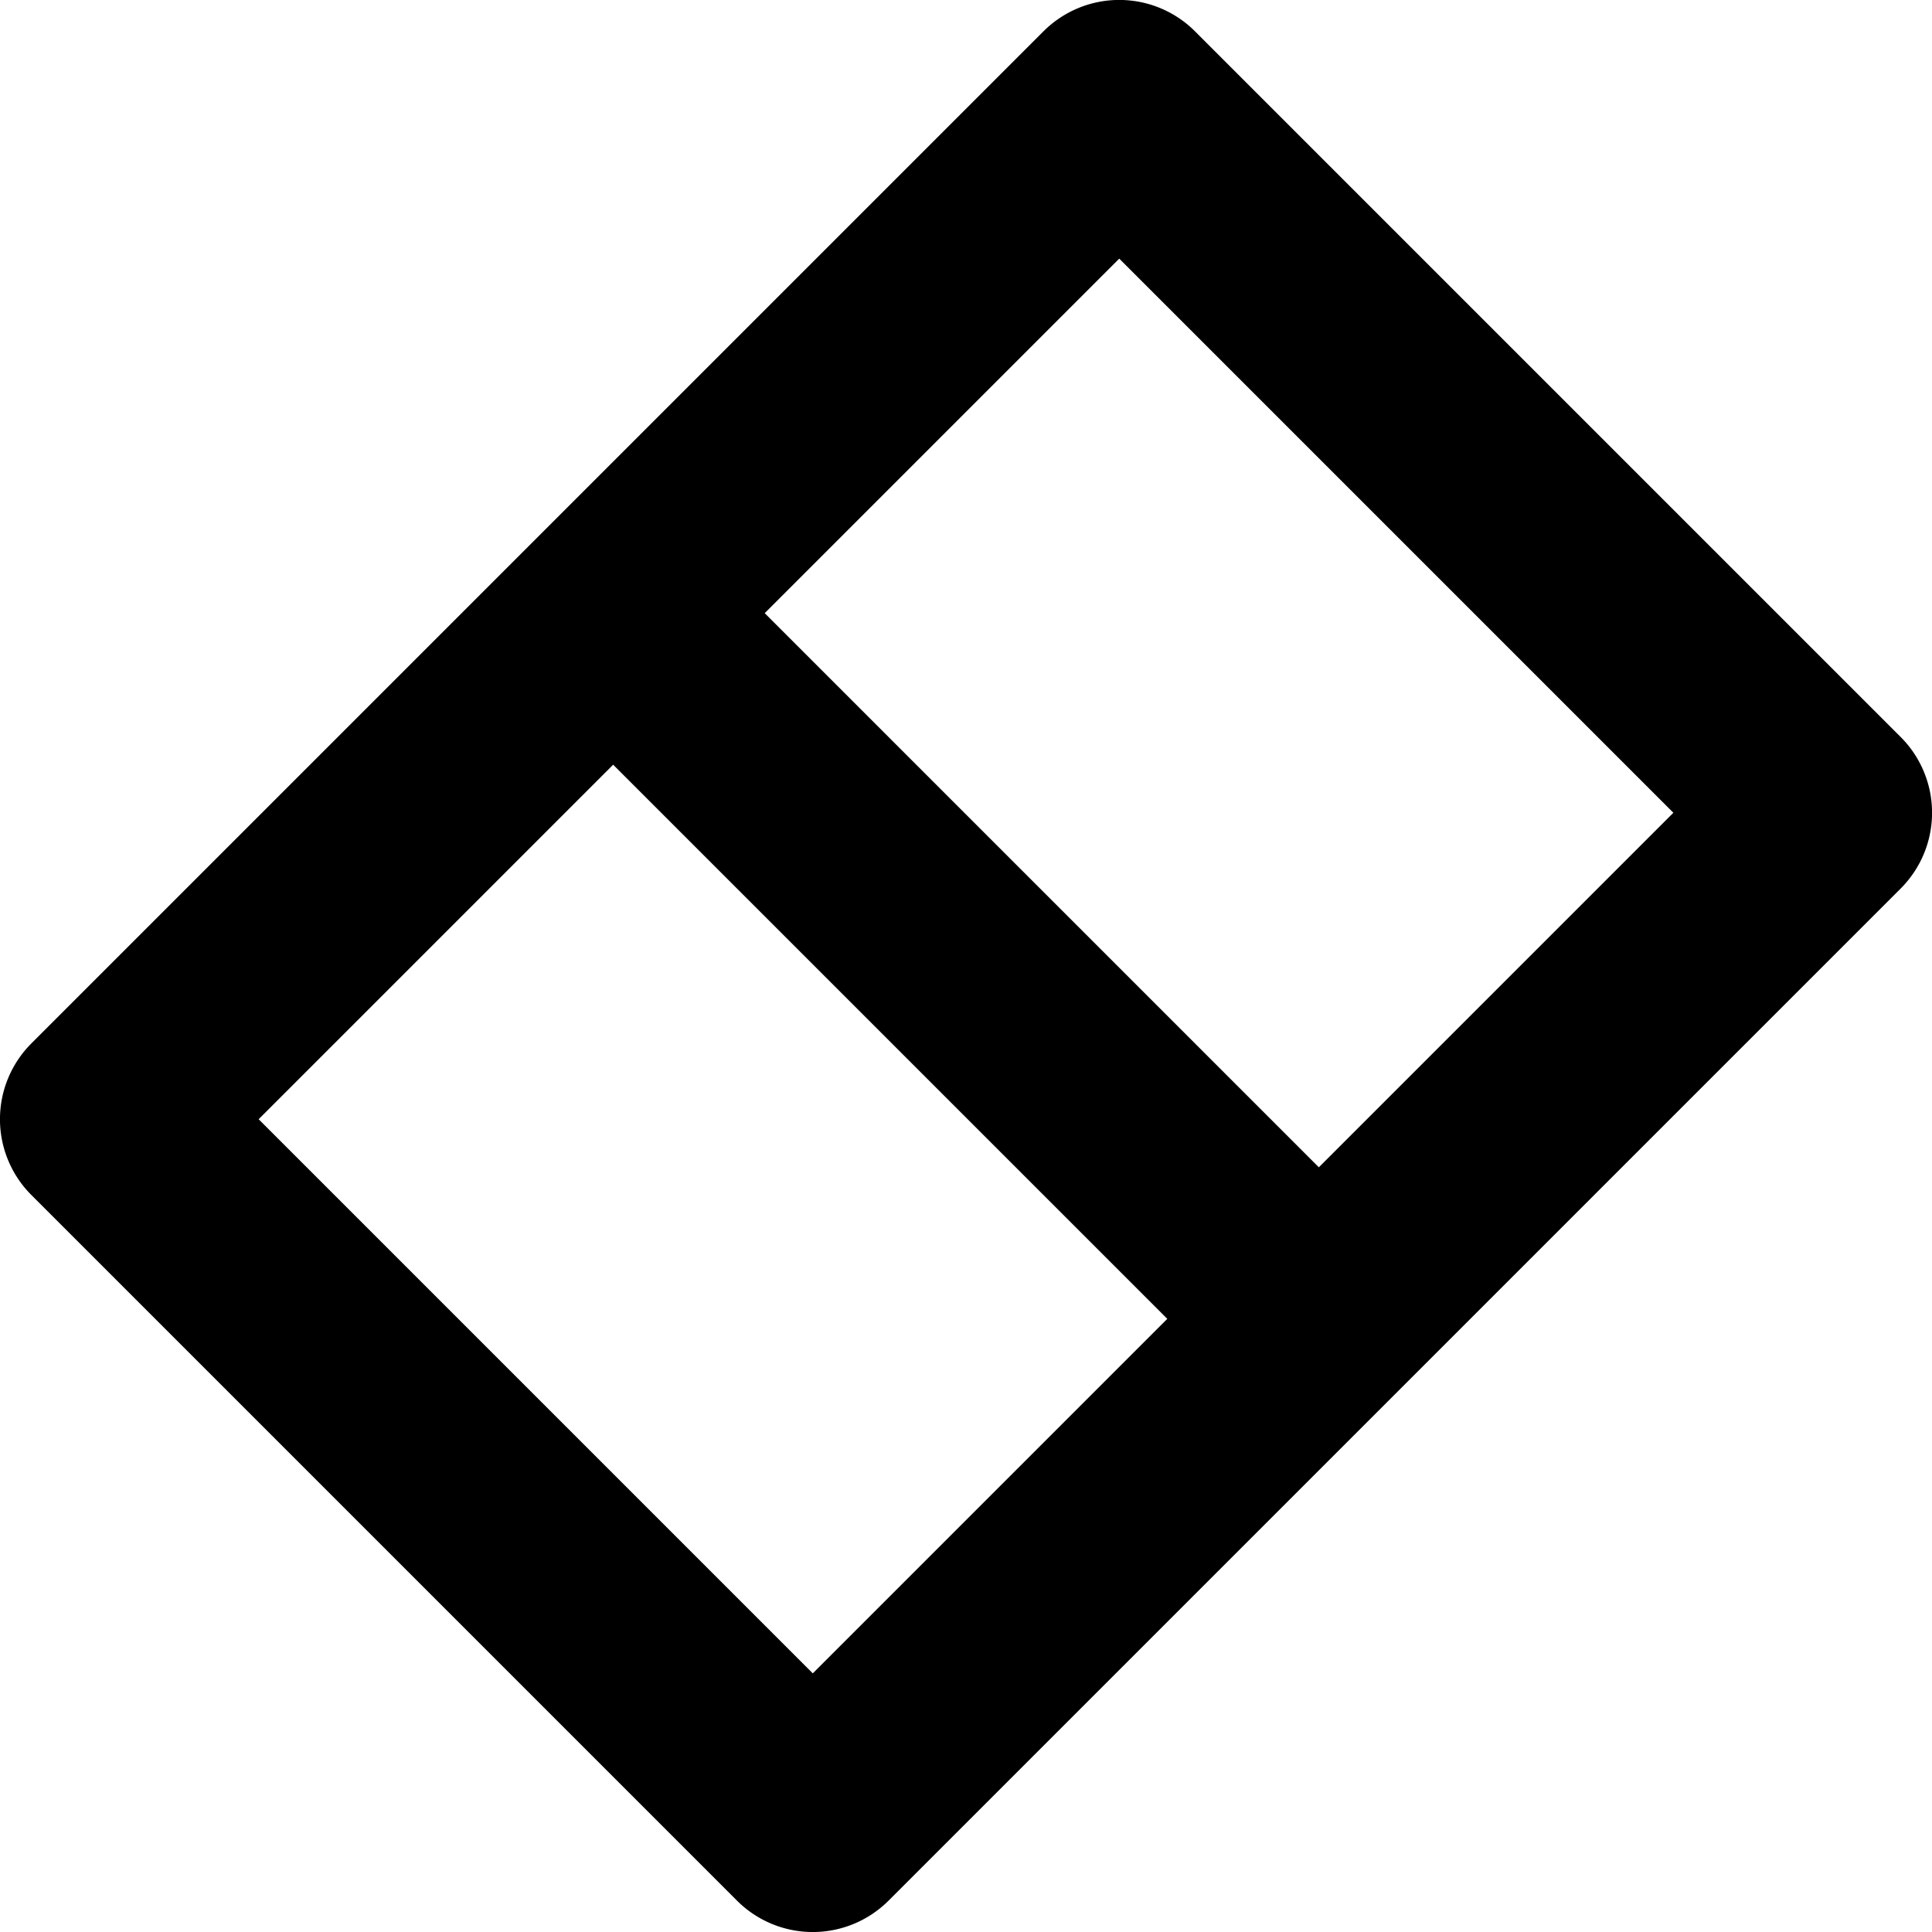 <svg xmlns="http://www.w3.org/2000/svg" width="1803.082" height="1803.082" viewBox="0 0 1803.082 1803.082"><path d="M1773.842 687.815 1115.267 29.24a99.989 99.989 0 0 0 -141.419 0L572.257 430.831H572.251L430.833 572.256 99.968 903.12V903.114l-70.709 70.715a100 100 0 0 0 0 141.419l70.709 70.709 587.866 587.866a100 100 0 0 0 141.419 0l401.573 -401.574 141.425 -141.418v-0.006l401.591 -401.591A99.989 99.989 0 0 0 1773.842 687.815ZM758.544 1561.7 241.387 1044.538 572.251 713.674l517.157 517.157ZM713.676 572.249l330.881 -330.882 517.157 517.157 -330.881 330.882Z"/><path width="18.031" fill="none" d="M0 0H1803.134V1803.134H0V0z"/></svg>
